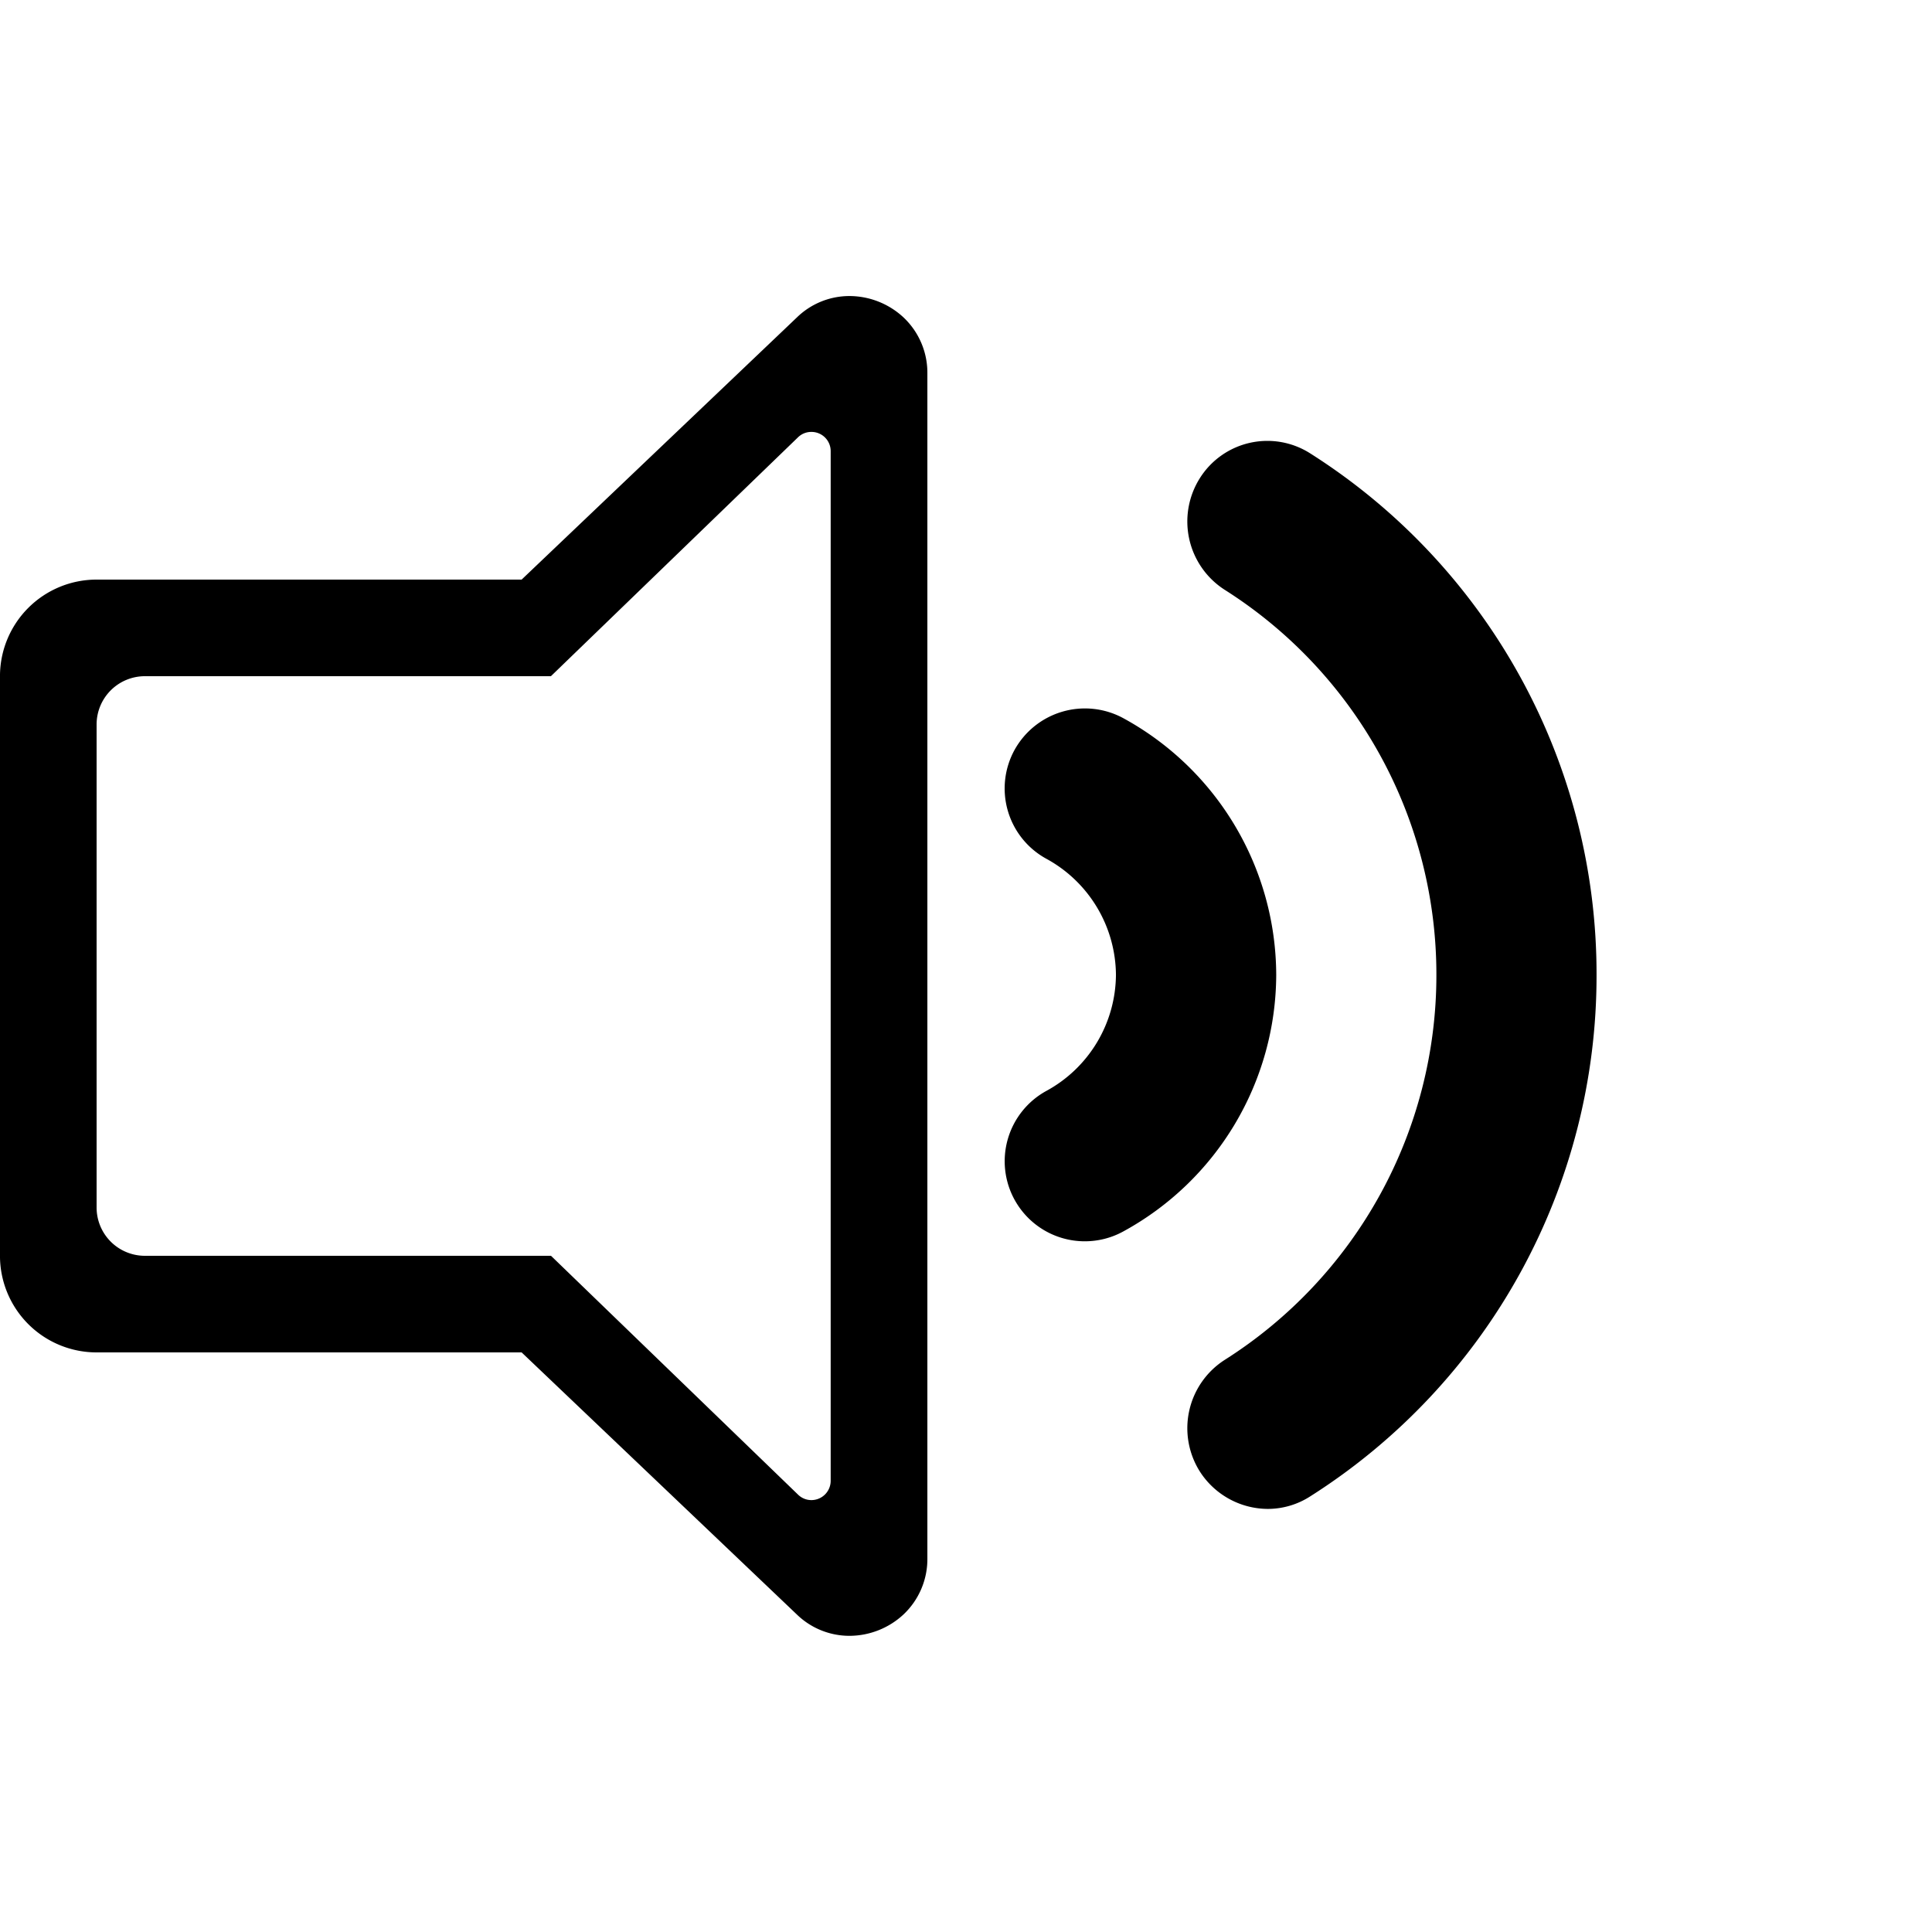 <svg xmlns="http://www.w3.org/2000/svg" xmlns:xlink="http://www.w3.org/1999/xlink" width="100" height="100" viewBox="0 0 100 100"><defs><clipPath id="b"><rect width="100" height="100"/></clipPath></defs><g id="a" clip-path="url(#b)"><path d="M-4405.758-10505.763l-14.243-13.563h-22a5,5,0,0,1-5-5v-30a5,5,0,0,1,5-5h22l14.243-13.565a3.9,3.9,0,0,1,2.733-1.112,4.125,4.125,0,0,1,2.784,1.1,3.936,3.936,0,0,1,1.242,2.905v61.336a3.939,3.939,0,0,1-1.242,2.906,4.122,4.122,0,0,1-2.787,1.1A3.906,3.906,0,0,1-4405.758-10505.763Zm-36.242-46.063v25a2.5,2.5,0,0,0,2.5,2.5h21.02l12.786,12.361a.985.985,0,0,0,.69.284,1,1,0,0,0,1-1v-53.289a.994.994,0,0,0-1.006-1,.98.98,0,0,0-.687.281l-12.788,12.363H-4439.5A2.5,2.5,0,0,0-4442-10551.826Zm57.1,38.659a4.2,4.2,0,0,1,1.279-5.764,23.565,23.565,0,0,0,10.968-19.937,23.571,23.571,0,0,0-10.968-19.937,4.2,4.2,0,0,1-1.279-5.764,4.128,4.128,0,0,1,5.721-1.287,31.9,31.9,0,0,1,14.816,26.988,31.9,31.9,0,0,1-14.816,26.991,4.058,4.058,0,0,1-2.2.652A4.2,4.2,0,0,1-4384.9-10513.167Zm-9.583-14.054a4.149,4.149,0,0,1,1.632-5.634,6.893,6.893,0,0,0,3.612-6.014,6.9,6.9,0,0,0-3.614-6.014,4.146,4.146,0,0,1-1.632-5.631,4.164,4.164,0,0,1,5.634-1.635,15.188,15.188,0,0,1,7.908,13.279,15.188,15.188,0,0,1-7.908,13.279,4.133,4.133,0,0,1-2,.514A4.143,4.143,0,0,1-4394.482-10527.221Z" transform="translate(4447 10589.326)"/></g></svg>
